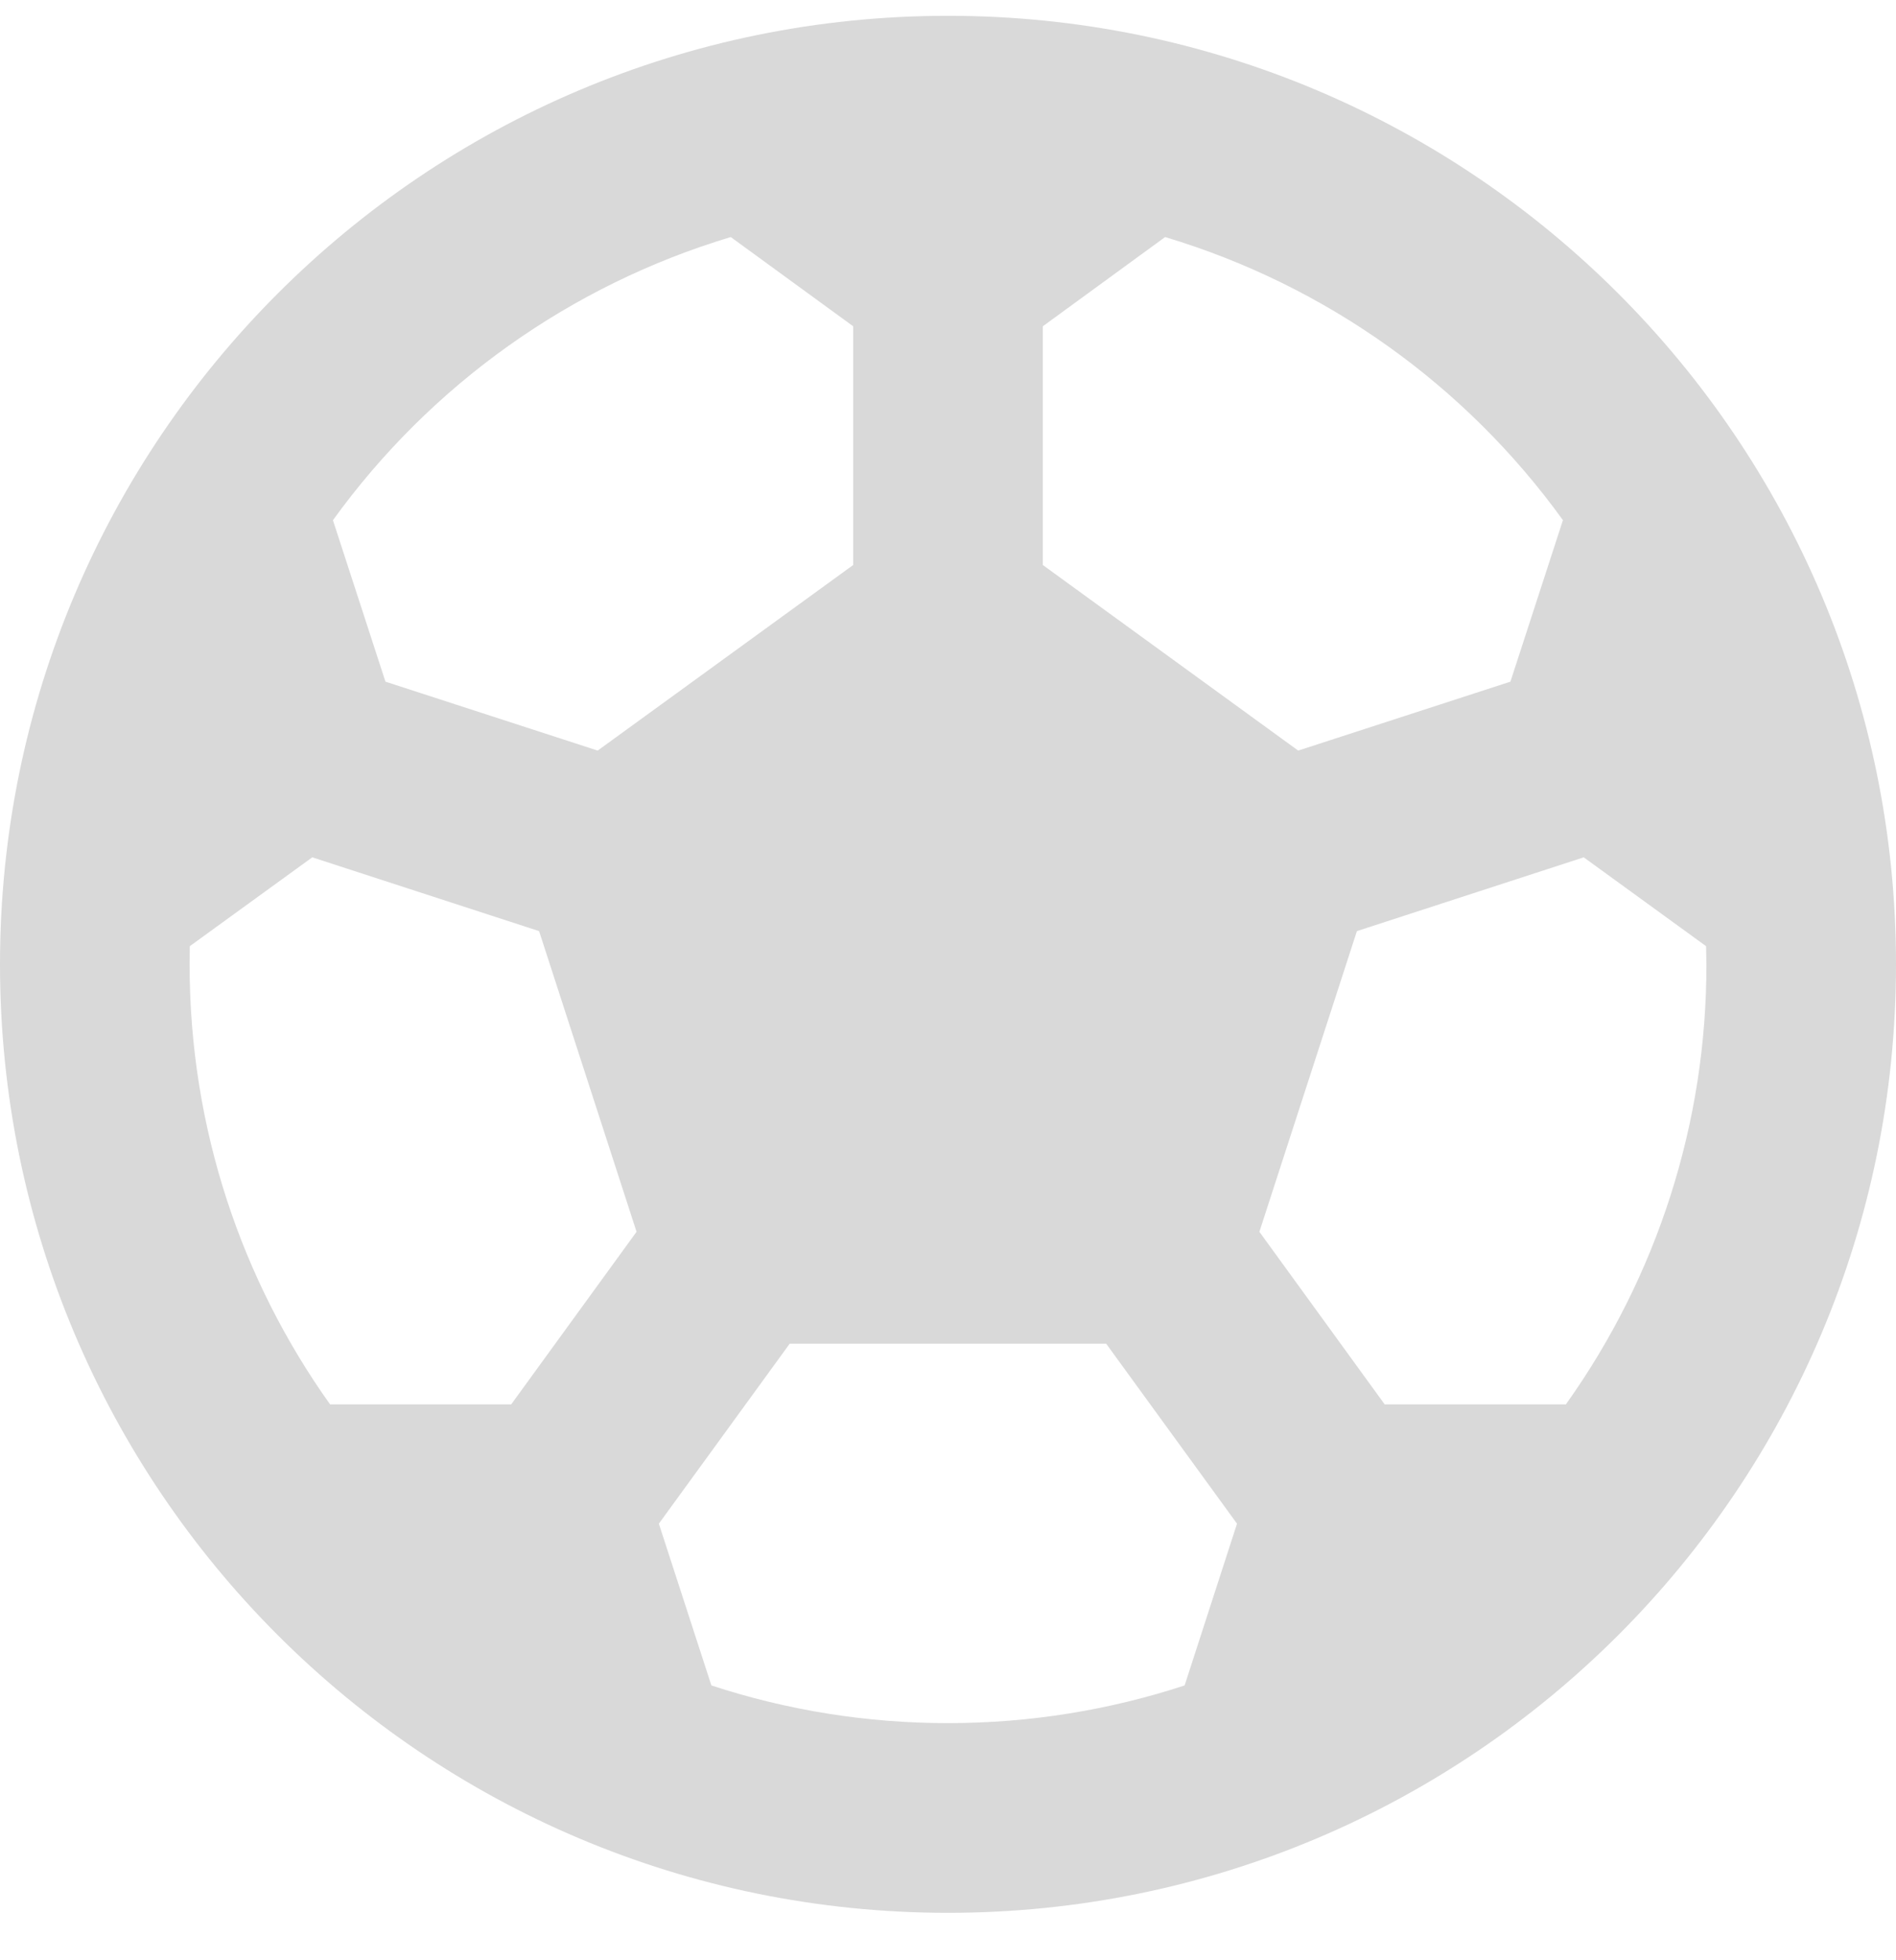 <svg width="30" height="31" viewBox="0 0 30 31" fill="none" xmlns="http://www.w3.org/2000/svg">
<path id="Vector" d="M15 0.25C23.285 0.25 30 6.965 30 15.25C30 23.535 23.285 30.25 15 30.25C6.715 30.25 0 23.535 0 15.25C0 6.965 6.715 0.25 15 0.25ZM17.505 21.25H12.495L10.425 24.096L11.256 26.654C12.464 27.05 13.728 27.251 15 27.25C16.306 27.25 17.565 27.04 18.744 26.654L19.573 24.096L17.503 21.25H17.505ZM4.941 13.558L3.003 14.963L3 15.25C3 17.845 3.824 20.247 5.223 22.21H8.088L10.072 19.48L8.53 14.725L4.941 13.558ZM25.059 13.558L21.47 14.725L19.927 19.48L21.91 22.21H24.776C26.226 20.179 27.004 17.745 27 15.25L26.995 14.963L25.059 13.558ZM18.435 3.749L16.5 5.16V8.935L20.541 11.87L23.899 10.78L24.73 8.226C23.182 6.082 20.97 4.509 18.436 3.749H18.435ZM11.562 3.749C9.029 4.509 6.816 6.083 5.268 8.227L6.099 10.78L9.457 11.87L13.5 8.935V5.16L11.563 3.749H11.562Z" fill="#D9D9D9"/>
</svg>
